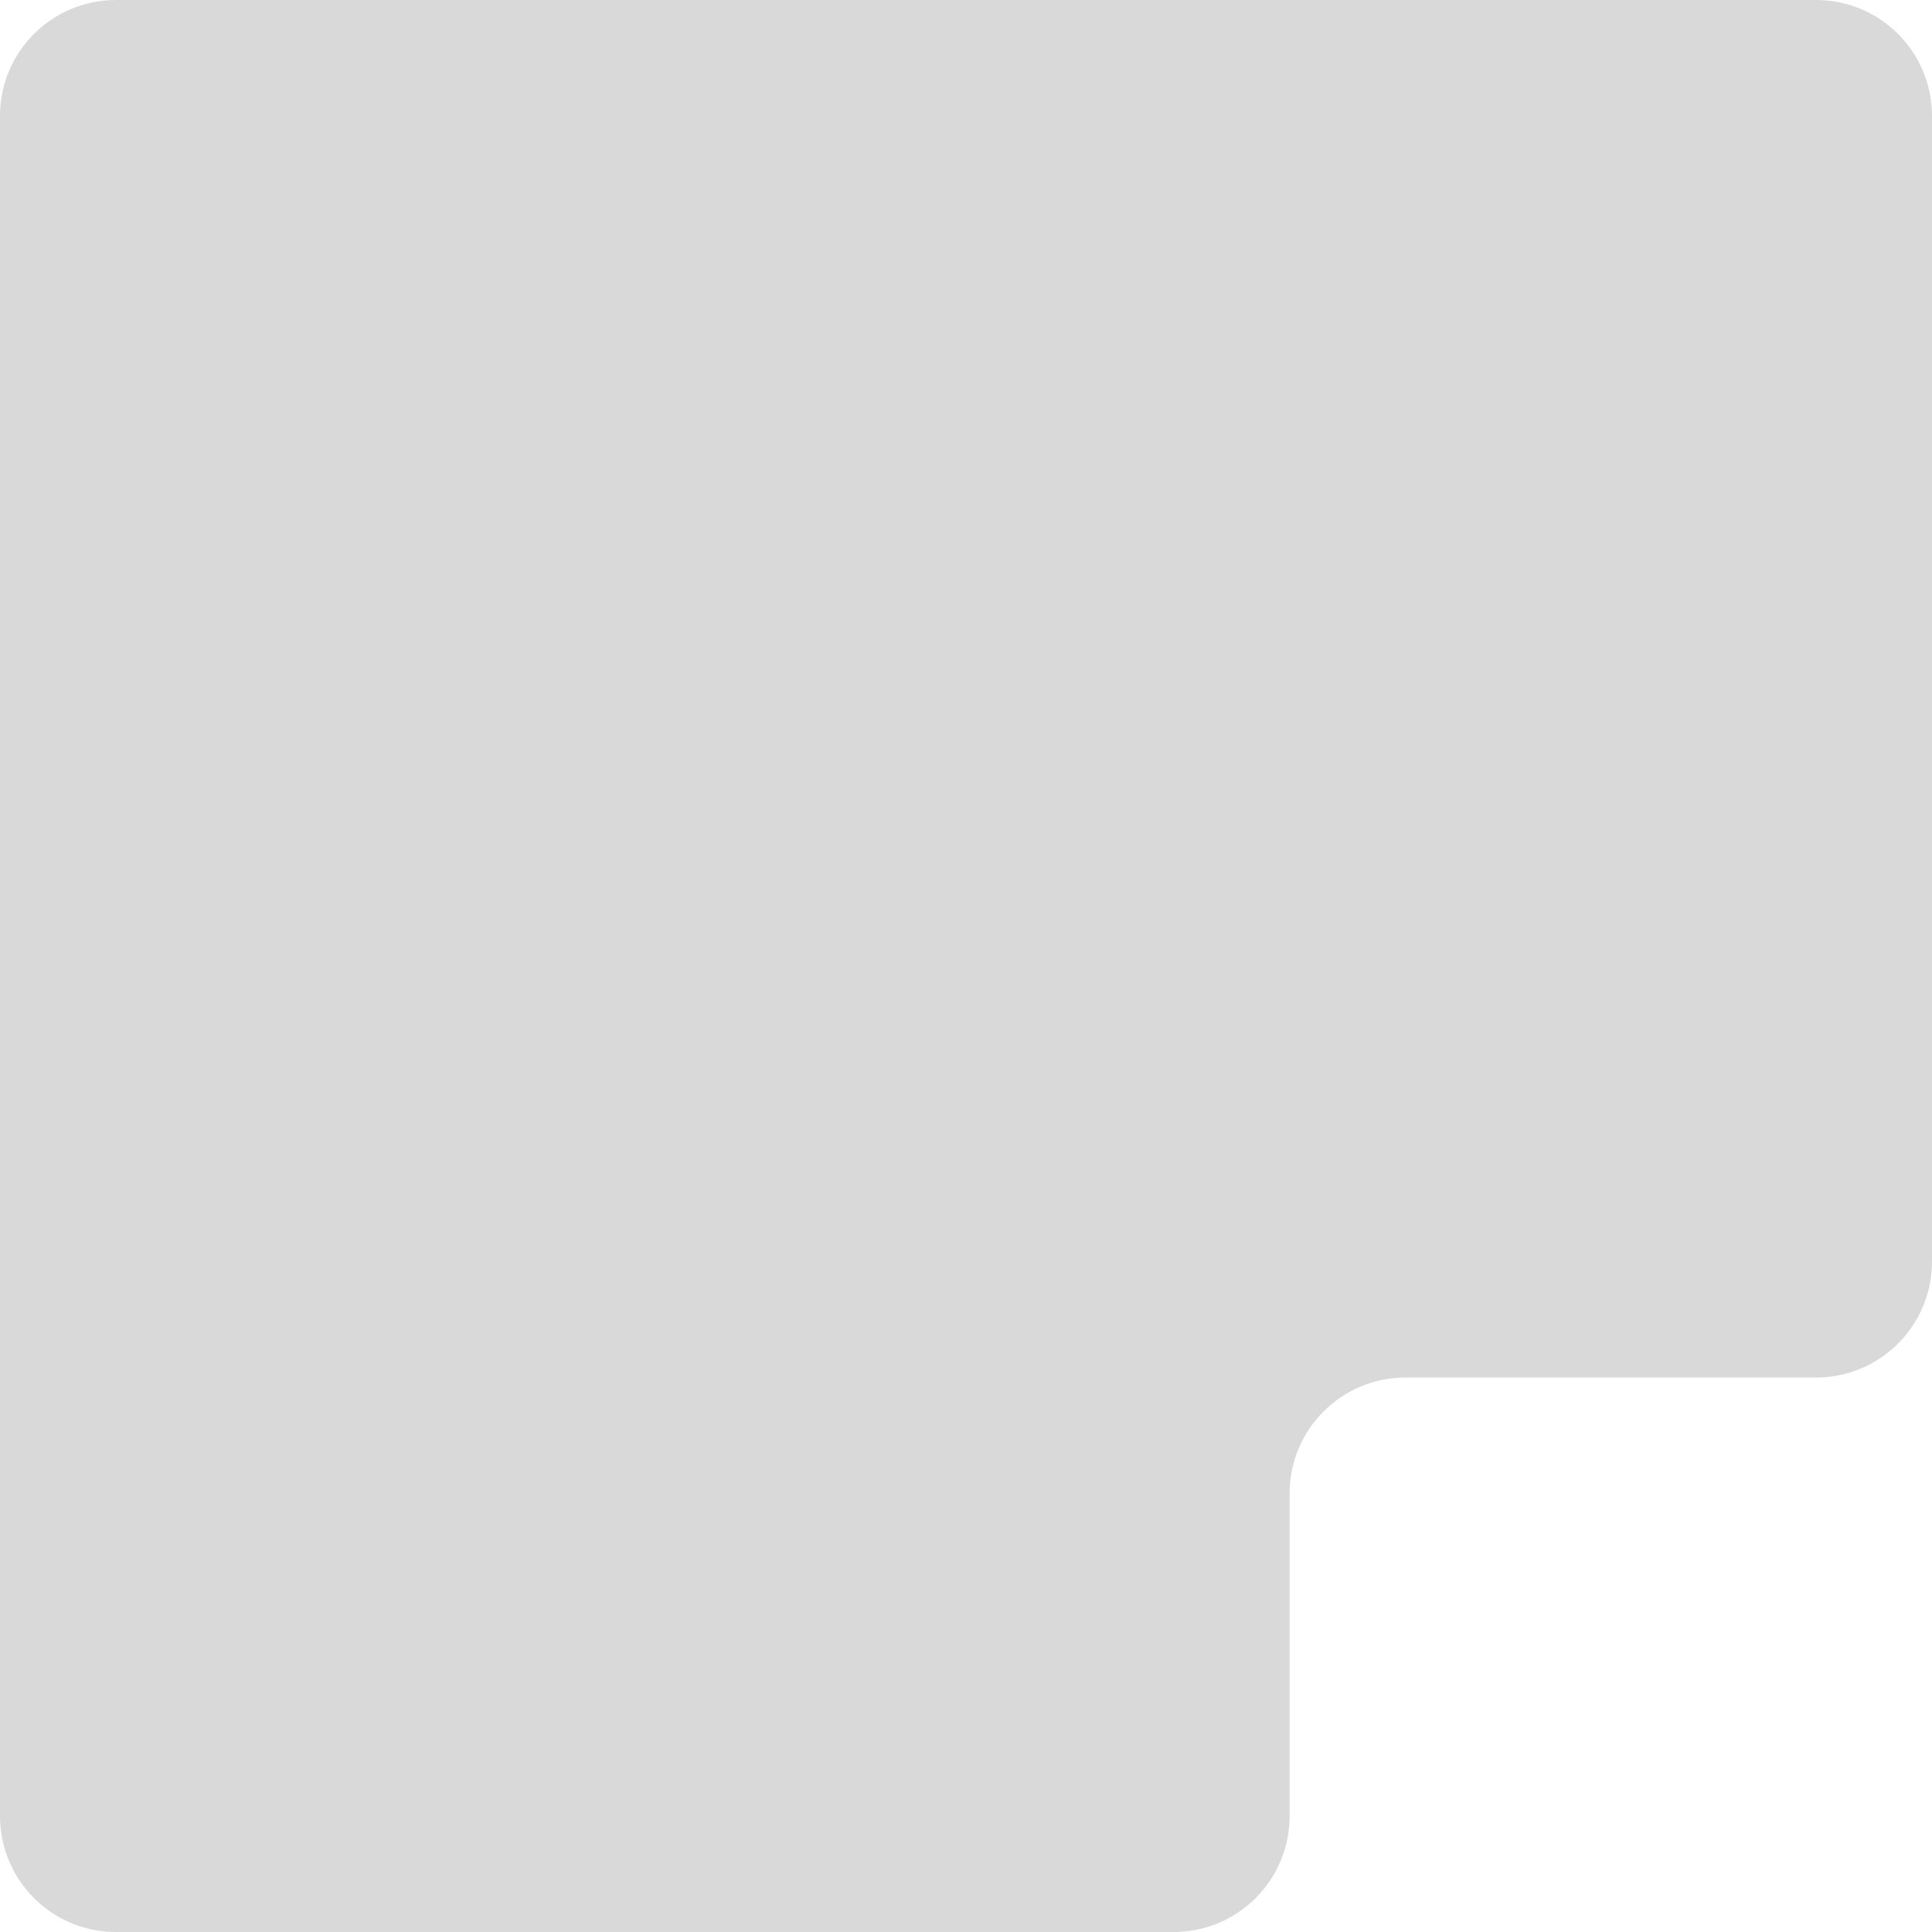 <svg width="400" height="400" viewBox="0 0 400 400" fill="none" xmlns="http://www.w3.org/2000/svg">
<path fill-rule="evenodd" clip-rule="evenodd" d="M400 24C400 10.745 389.255 0 376 0H24C10.745 0 0 10.745 0 24V376C0 389.255 10.745 400 24 400H243C256.255 400 267 389.255 267 376V309.2C267 295.945 277.745 285.2 291 285.2H376C389.255 285.2 400 274.455 400 261.2V24Z" fill="#D9D9D9"/>
</svg>
